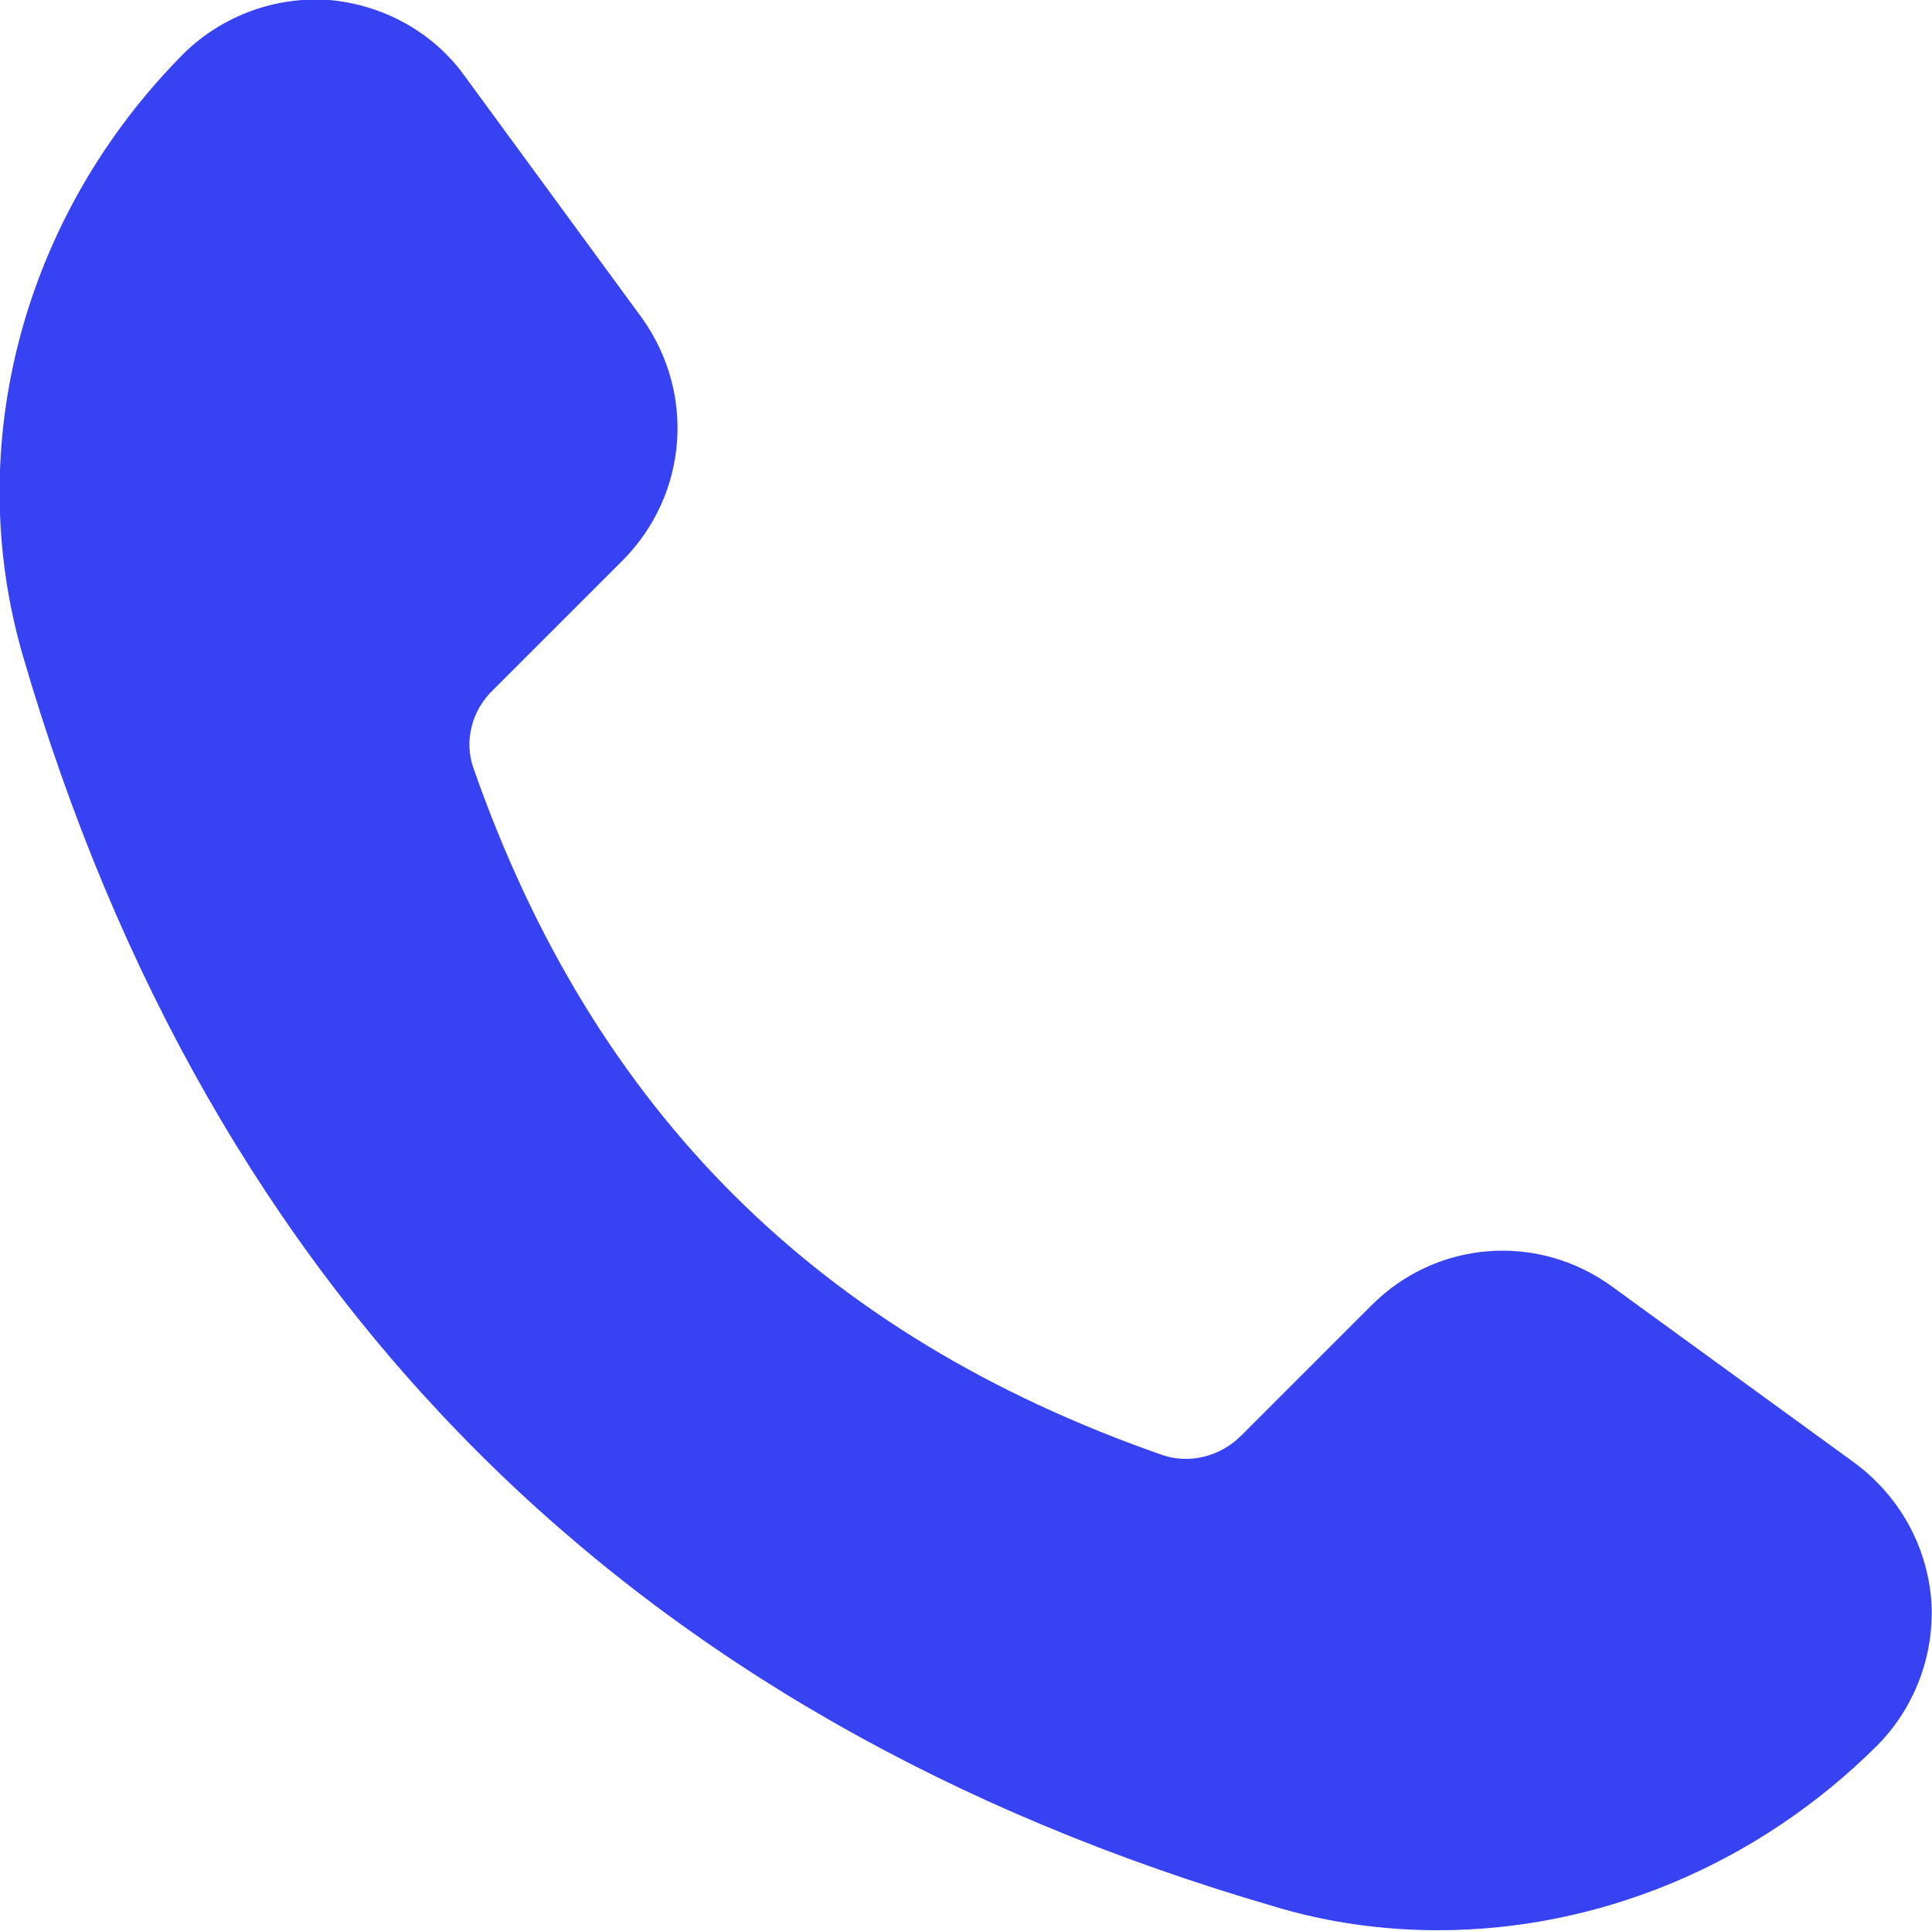 <svg width="25" height="24.989" viewBox="0 0 25 24.989" fill="none" xmlns="http://www.w3.org/2000/svg" xmlns:xlink="http://www.w3.org/1999/xlink">
	<desc>
			Created with Pixso.
	</desc>
	<defs/>
	<path id="Vector" d="M24.01 18.94L20.86 16.65C19.9 15.95 18.59 16.05 17.75 16.89L16.06 18.58C15.79 18.85 15.39 18.95 15.04 18.83C10.6 17.28 7.68 14.38 6.13 9.95C6 9.6 6.1 9.19 6.39 8.92L8.07 7.24C8.9 6.39 9 5.09 8.31 4.12L6.01 0.98C5.6 0.41 4.95 0.06 4.26 0C3.57 -0.05 2.88 0.2 2.38 0.69C0.3 2.78 -0.5 5.77 0.3 8.5C2.72 16.8 8.17 22.25 16.48 24.67C17.17 24.88 17.89 24.98 18.61 24.98C20.68 24.98 22.74 24.14 24.3 22.58C24.79 22.08 25.04 21.39 24.99 20.7C24.93 20 24.58 19.37 24.01 18.94L24.01 18.94Z" fill="#3742F3" fill-opacity="1" fill-rule="nonzero"/>
</svg>
